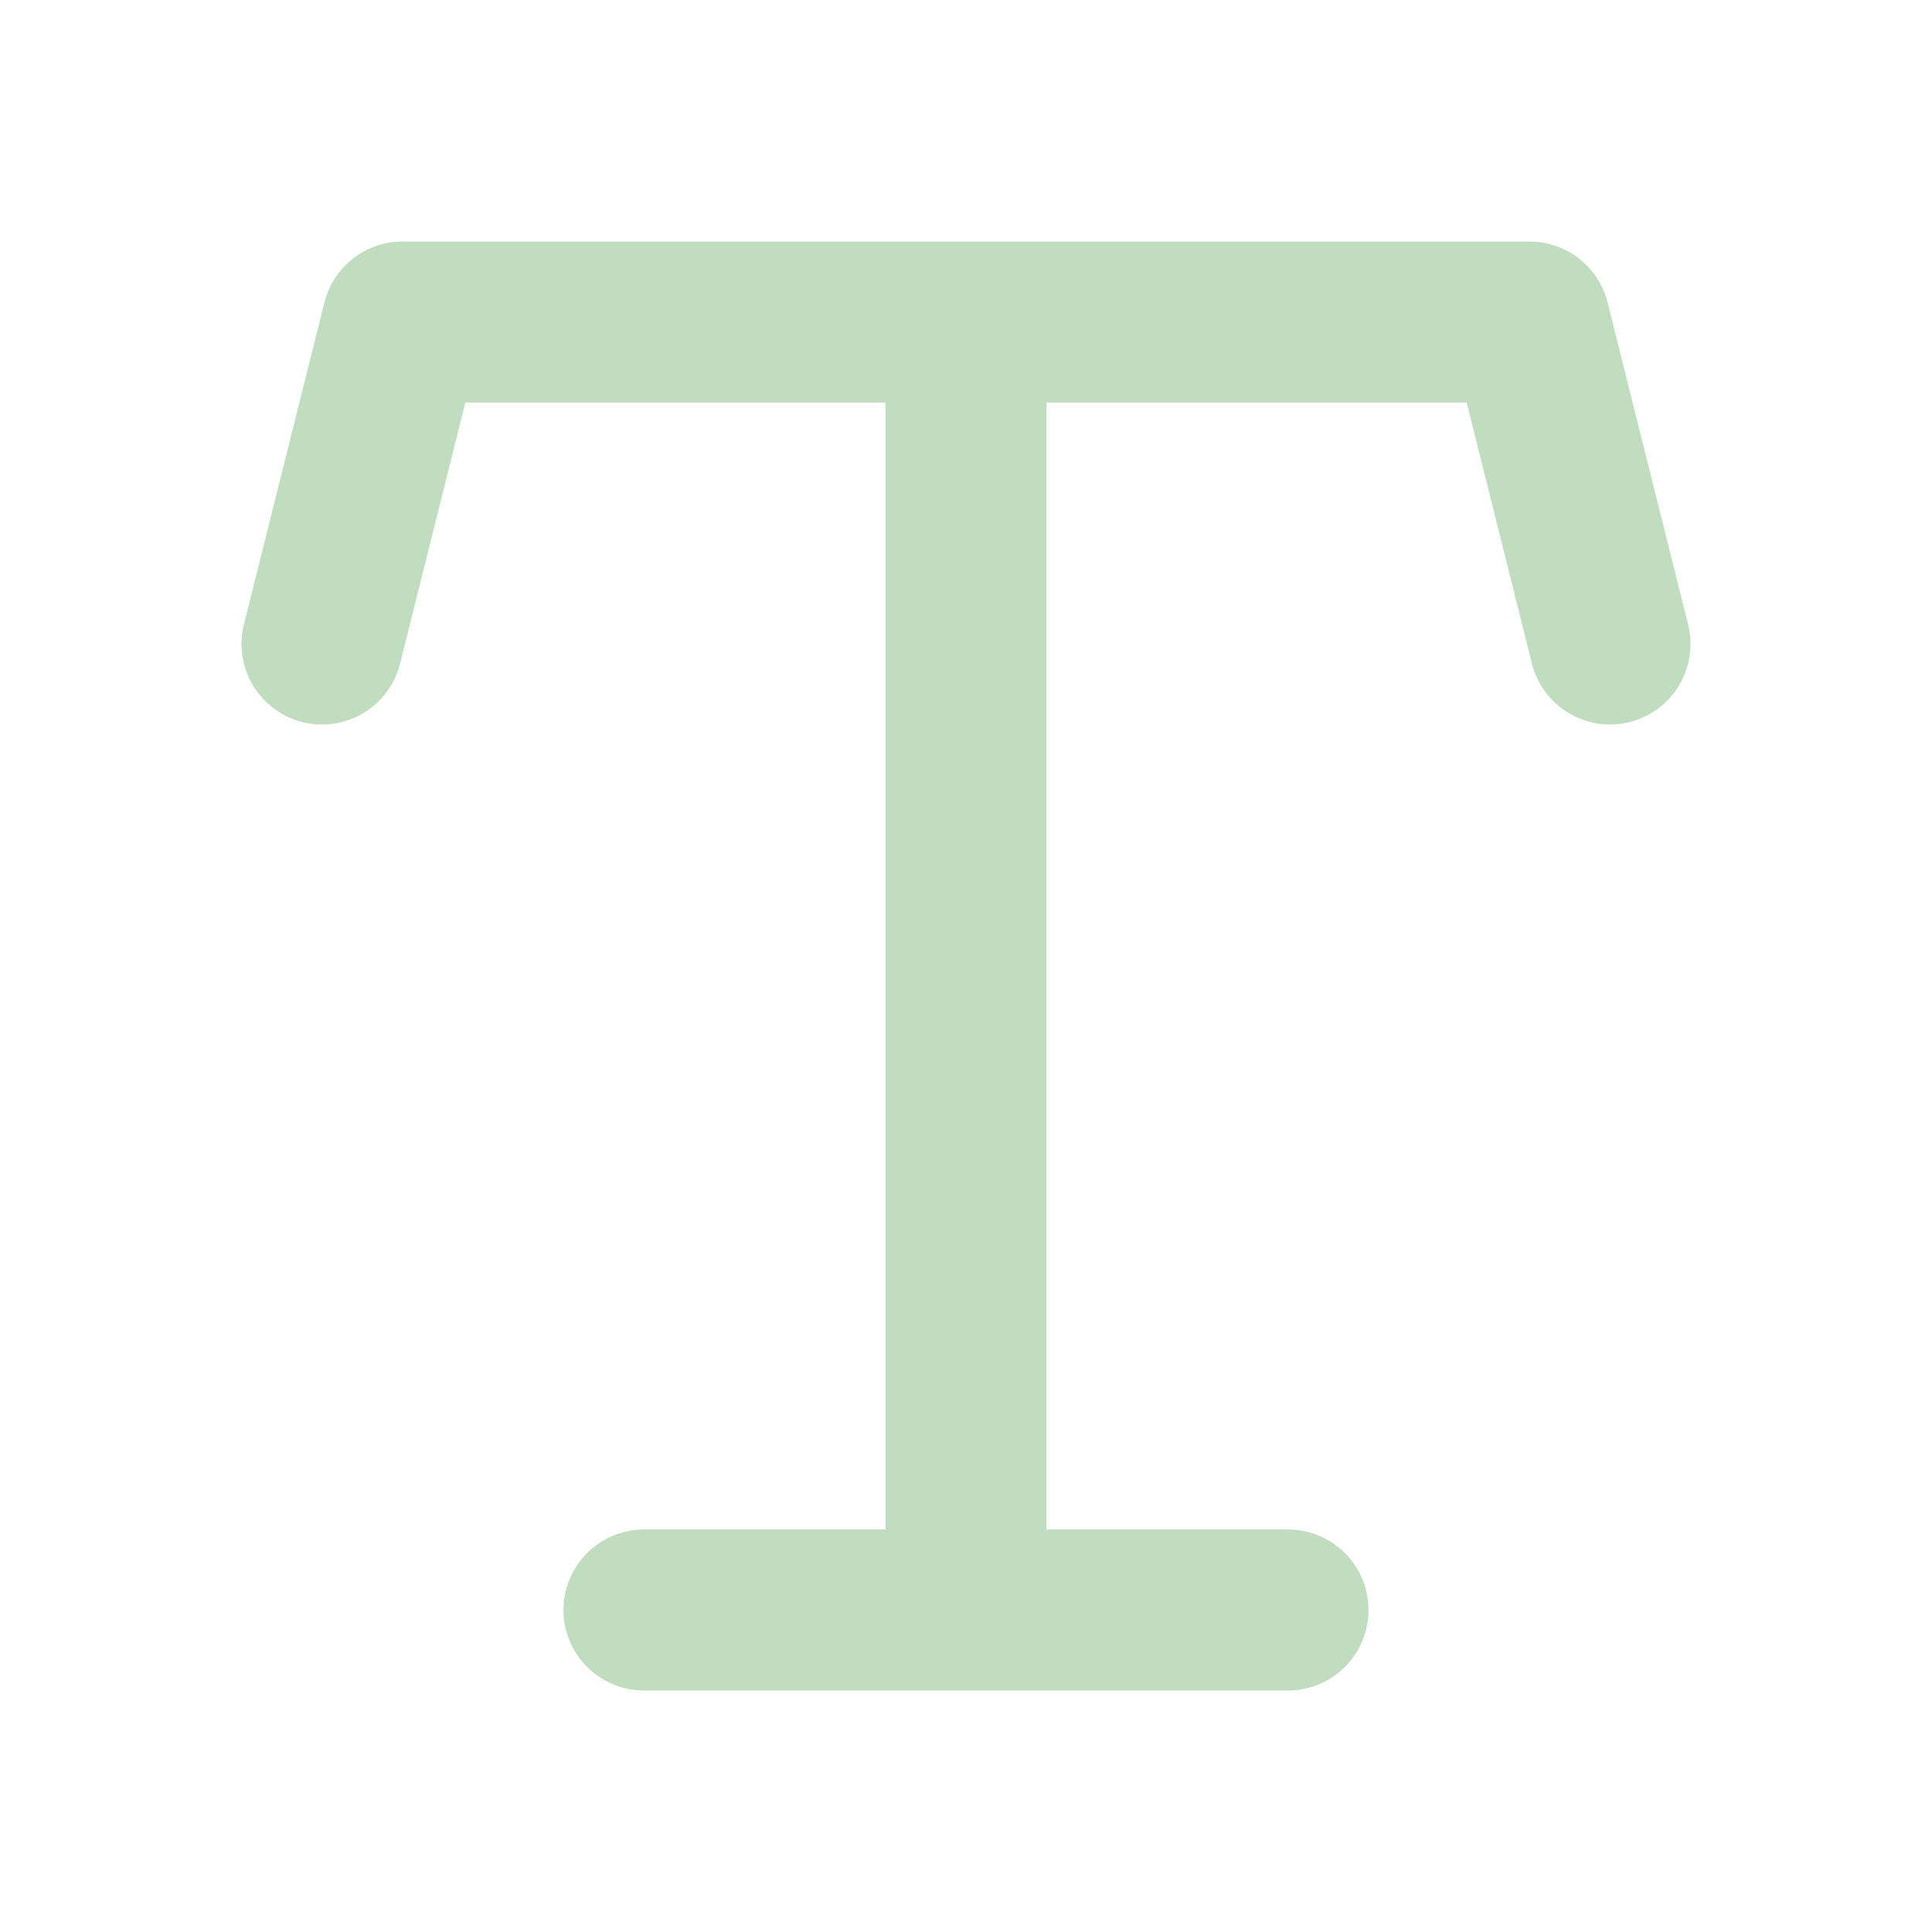 <svg width="48px" height="48px" viewBox="0 0 24 24" fill="none" xmlns="http://www.w3.org/2000/svg" aria-labelledby="typographyIconTitle" stroke="#c1ddbf" stroke-width="2" stroke-linecap="round" stroke-linejoin="round" color="#c1ddbf"> <title id="typographyIconTitle">Typography</title> <path d="M4 8L5 4H12M20 8L19 4H12M12 4V20M12 20H8M12 20H16"/> </svg>